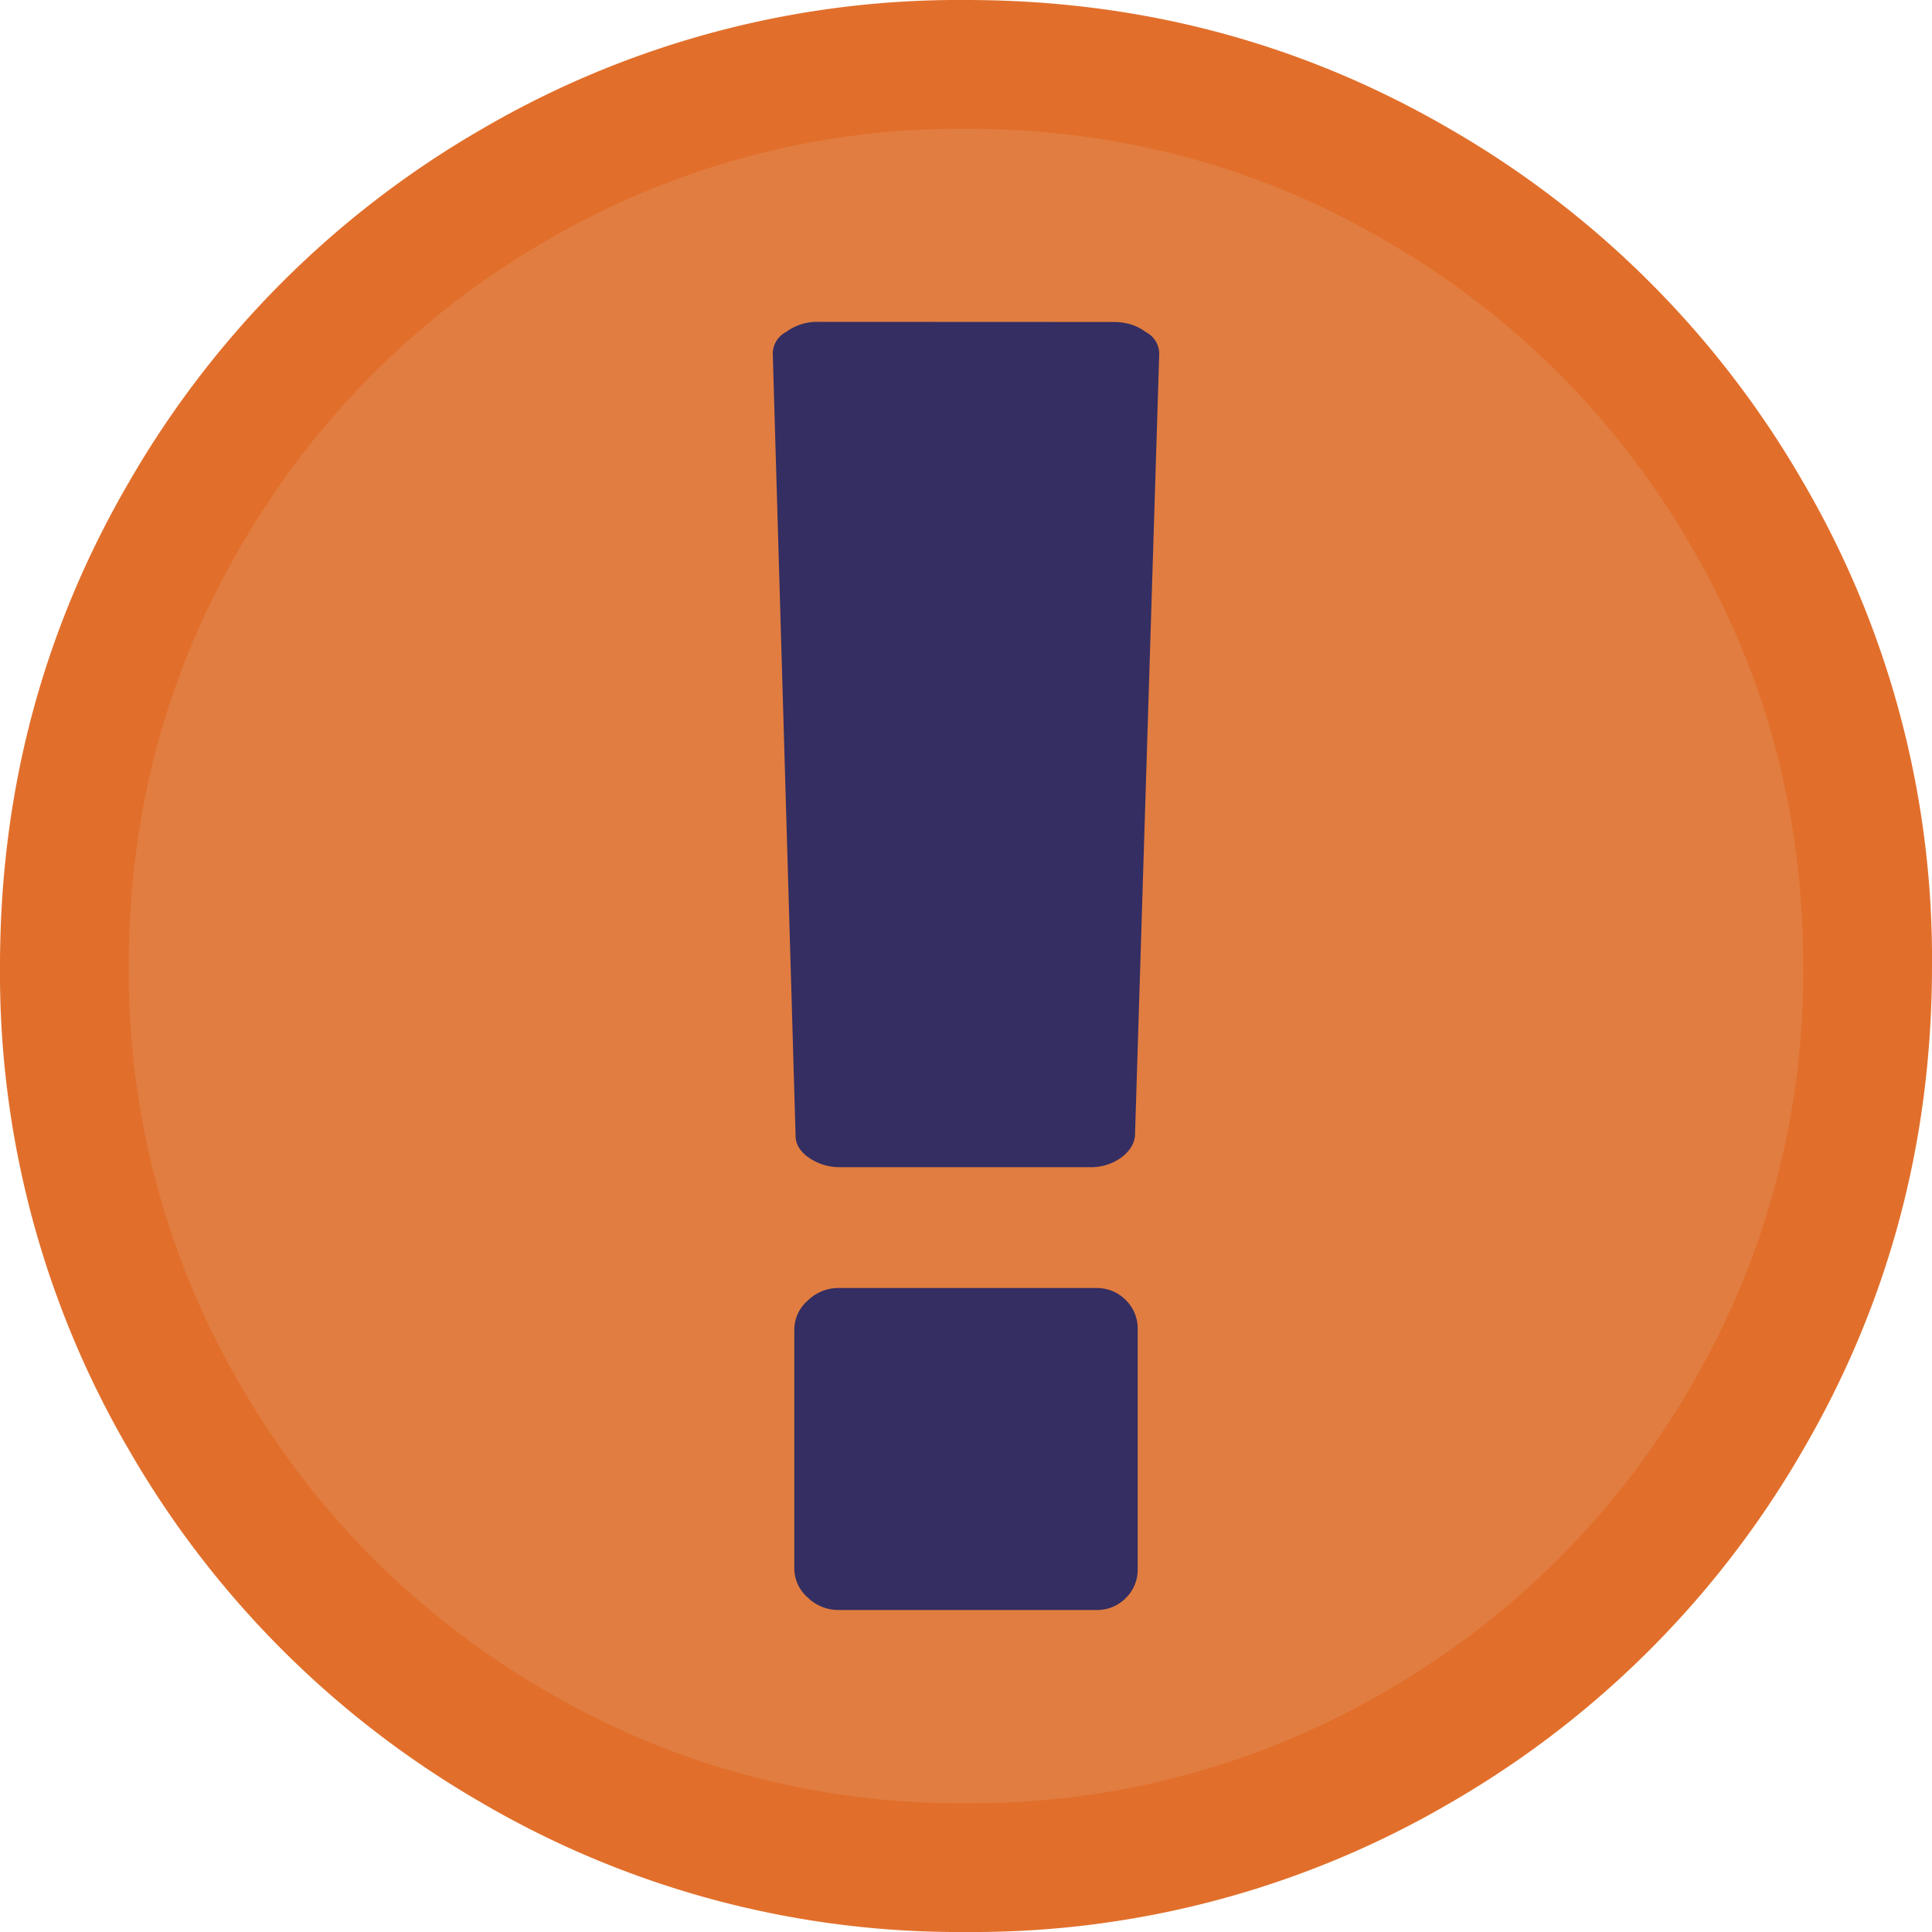 <svg xmlns="http://www.w3.org/2000/svg" width="15" height="15" viewBox="0 0 15 15">
  <g fill="none" class="snippet_disabled">
    <path fill="#E16F2B" d="M7.5 0c1.36 0 2.616.335 3.765 1.006a7.466 7.466 0 0 1 2.73 2.73A7.337 7.337 0 0 1 15 7.5c0 1.36-.335 2.616-1.006 3.765a7.466 7.466 0 0 1-2.73 2.73A7.337 7.337 0 0 1 7.5 15a7.337 7.337 0 0 1-3.765-1.006 7.466 7.466 0 0 1-2.73-2.73A7.337 7.337 0 0 1 0 7.5c0-1.36.335-2.616 1.006-3.765a7.466 7.466 0 0 1 2.73-2.73A7.337 7.337 0 0 1 7.5 0z" class="path"/>
    <path fill="#E17D41" d="M7.5 1c1.18 0 2.267.29 3.263.872a6.47 6.47 0 0 1 2.365 2.365C13.71 5.233 14 6.321 14 7.5a6.35 6.35 0 0 1-.872 3.263 6.47 6.47 0 0 1-2.365 2.365A6.358 6.358 0 0 1 7.5 14a6.35 6.35 0 0 1-3.263-.872 6.47 6.47 0 0 1-2.365-2.365A6.358 6.358 0 0 1 1 7.5c0-1.18.29-2.267.872-3.263a6.47 6.47 0 0 1 2.365-2.365A6.358 6.358 0 0 1 7.5 1z" class="path"/>
    <path fill="#342E62" d="M8.51 10c.09 0 .167.03.23.093a.31.31 0 0 1 .093.23v1.855a.31.31 0 0 1-.093.23.313.313 0 0 1-.23.092h-2a.34.34 0 0 1-.24-.098.3.3 0 0 1-.103-.224v-1.856a.3.3 0 0 1 .104-.224.34.34 0 0 1 .24-.098zm.136-7.5c.097 0 .18.026.25.078A.19.19 0 0 1 9 2.754l-.188 6.064c-.006.065-.043.122-.109.171a.4.4 0 0 1-.245.073H6.531a.423.423 0 0 1-.25-.073c-.07-.049-.104-.106-.104-.17L6 2.753a.19.19 0 0 1 .104-.176.405.405 0 0 1 .25-.078z" class="shape"/>
  </g>
</svg>
